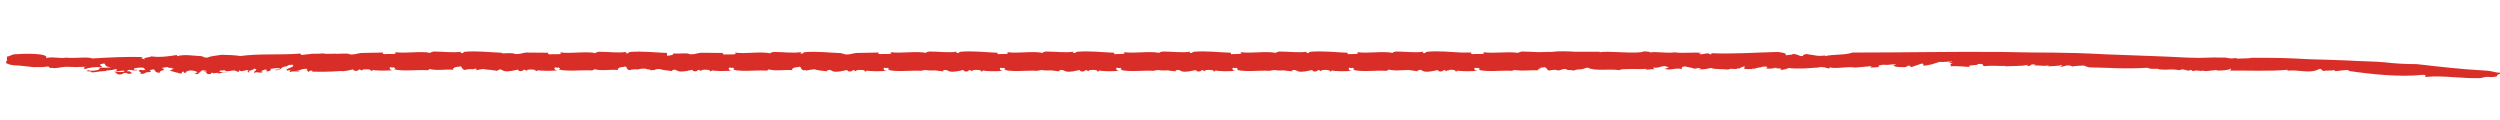<?xml version="1.0" encoding="utf-8"?>
<!-- Generator: Adobe Illustrator 18.1.1, SVG Export Plug-In . SVG Version: 6.00 Build 0)  -->
<svg version="1.1" id="Layer_1" xmlns="http://www.w3.org/2000/svg" xmlns:xlink="http://www.w3.org/1999/xlink" x="0px" y="0px"
	 viewBox="144 -5.5 1232 59" enable-background="new 144 -5.5 1232 59" xml:space="preserve">
<path fill="#D92E27" d="M1376,30.3c-1,0.1-2.8-0.3-3.5-0.5c-1.5-0.4-3.2-0.5-4.8-0.6c-11.1-0.6-21.5-1.8-32.7-3.1
	c-5.9,0-10.7-0.3-15.9-0.9c-5-0.5-10.3-0.4-18.2-0.9c-1.4-0.1-10-0.3-11.4-0.4c-1.7-0.1-5.5-0.1-7.2-0.2
	c-10.4-0.6-17.9-0.8-29.3-0.7c1.1,0.3-5.4,0.3-6.7,0.4l-0.2-0.3l-2.3,0.2c-1.8,0-1.8-0.3-3.1-0.4c-9.2-0.3-9.7,0.4-18.6,0l-10.4-0.5
	c-9-0.3-19.9-0.8-29.5-1.1c-24-1.3-28.5-0.6-52.3-1.2c-24.2-0.2-48.2,0.3-73,0.3c-3.9,1.4-9.1,0.7-13.7,1.8l0.3-0.4
	c-3.9,0.6-4.8-0.1-9.6-0.7c-0.1,0.5-1.9,0.1-1.2,0.9c-1.7,0.7-3-1.2-5.4-0.8c-0.1-0.3,0,0.5-0.5,0.2c-6.3,1,1.2-0.4-6.7-1.3
	c-11.2,0.3-22.5,1.1-33.2,0.6c0.7,0,1,0.6-0.1,0.6c-1.1-1.3-3.6,0.4-5.5-0.2c0.1-0.3,1-0.4,1.5-0.5c-4.9-0.5-8.9,0.3-13.5-0.3
	c-4.3,0.6-9.4-0.6-12.2,0.1c0.7-0.5-1.9-0.4-2.9-0.6c-3.1,1.6-18-0.5-21.9,0.5l0.1-0.3c-3.9,0-8,0-12.1,0c-3.6-0.2-7.4-0.4-11,0
	c-0.2,0-0.2,0.1-0.3,0.1c-0.5,0-1.1,0-1.6,0c0,0-0.1-0.1-0.2-0.1c-0.3,0.1-0.6,0.1-0.9,0.1c-1.4,0-2.8,0.1-4.1,0.1
	c-2.7-0.1-5.5-0.3-8.3-0.3c-0.5,0.2-1.5,0.3-1.4,0.6c-0.3,0-0.6,0-0.9,0c-5.1-0.7-11.7,0.5-16.7-0.3c1.9,1.4-3.1,0.7-5,1
	c-1.2-0.1-1.2-0.6-0.6-0.8l-5.1,0c-5.4-0.3-11.2-0.9-16.8-0.4c-1.4,0.2-0.3,0.5-1.4,0.7c-1.9,0,0-0.5-0.7-0.7
	c-3.7,0.6-8.7-0.1-13.4-0.1c-0.5,0.2-1.9,0.3-1.4,0.7c-5.2-1.1-12.3,0.4-17.7-0.4c1.8,1.3-2.7,0.8-4.7,1v-0.7
	c-5.8-0.2-12-1-18.1-0.5c-1.3,0.2-0.6,0.5-1.2,0.6c-0.3,0-0.6,0-1,0c-0.4-0.1,0.6-0.4,0-0.6c-3.7,0.6-8.7-0.1-13.4-0.1
	c-0.5,0.2-1.9,0.3-1.4,0.7c-5.2-1.1-12.3,0.4-17.7-0.4c1.8,1.3-2.7,0.8-4.7,1v-0.7c-5.8-0.2-12-1-18.1-0.5c-1.2,0.2-0.6,0.5-1.2,0.6
	c-0.3,0-0.6,0-1,0c-0.4-0.1,0.6-0.4,0-0.6c-3.7,0.6-8.7-0.1-13.4-0.1c-0.5,0.2-1.9,0.3-1.4,0.7c-5.2-1.1-12.3,0.4-17.7-0.4
	c1.8,1.3-2.7,0.8-4.7,1v-0.7c-5.8-0.2-12-1-18.1-0.5c-1.2,0.2-0.6,0.5-1.2,0.6c-0.3,0-0.6,0-1,0c-0.4-0.1,0.6-0.4,0-0.6
	c-3.7,0.6-8.7-0.1-13.4-0.1c-0.5,0.2-1.9,0.3-1.4,0.7c-5.2-1.1-12.3,0.4-17.7-0.4c1.8,1.3-2.7,0.8-4.7,1v-0.7
	c-5.8-0.2-12-1-18.1-0.5c-1.2,0.2-0.6,0.5-1.2,0.6c-0.3,0-0.6,0-1,0c-0.4-0.1,0.6-0.4,0-0.6c-3.7,0.6-8.7-0.1-13.4-0.1
	c-0.5,0.2-1.9,0.3-1.4,0.7c-5.2-1.1-12.3,0.4-17.7-0.4c1.9,1.4-3.1,0.7-5,1c-1.2-0.1-1.2-0.6-0.6-0.8L566,20.6
	c-2.2,0.2-2.8,0.9-5.5,0.7c-0.4-0.2-1-0.4-1.7-0.4v-0.2c-5.8-0.2-12-1-18.1-0.5c-1.4,0.2-0.3,0.5-1.4,0.7c-1.9,0,0-0.5-0.7-0.7
	c-3.7,0.6-8.7-0.1-13.4-0.1c-0.5,0.2-1.9,0.3-1.4,0.7c-5.2-1.1-12.3,0.4-17.7-0.4c1.9,1.4-3.1,0.7-5,1c-1.2-0.1-1.2-0.6-0.6-0.8
	l-11.1-0.1c-2.2,0.2-2.8,0.9-5.5,0.7c-1.6-0.9-5.5,0-8.1-0.4c0.5,0.6-1.2,1.1-3.1,1.2v-1.4c-5.8-0.2-12-1-18.1-0.5
	c-1.4,0.2-0.3,0.5-1.4,0.7c-1.9,0,0-0.5-0.7-0.7c-3.7,0.6-8.7-0.1-13.4-0.1c-0.5,0.2-1.9,0.3-1.4,0.7c-5.2-1.1-12.3,0.4-17.7-0.4
	c1.9,1.4-3.1,0.7-5,1c-1.2-0.1-1.2-0.6-0.6-0.8l-11.1-0.1c-2.2,0.2-2.8,0.9-5.5,0.7c-1.3-0.7-4.1-0.3-6.5-0.3v-0.3
	c-5.8-0.2-12-1-18.1-0.5c-1.4,0.2-0.3,0.5-1.4,0.7c-1.9,0,0-0.5-0.7-0.7c-3.7,0.6-8.7-0.1-13.4-0.1c-0.5,0.2-1.9,0.3-1.4,0.7
	c-5.2-1.1-12.3,0.4-17.7-0.4c1.9,1.4-3.1,0.7-5,1c-1.2-0.1-1.2-0.6-0.6-0.8L322,20.6c-2.2,0.2-2.8,0.9-5.5,0.7
	c-1.6-0.9-5.5,0-8.1-0.4c0,0,0,0.1,0,0.1c-1.5,0-3.1,0-4.6,0l0.1-0.2c-2,0.2-4.2,0.2-6.6,0.2v0.1c-1.6,0.1-3.2,0.3-4.7,0.5l-0.7-0.7
	c-10,0.8-19.8-0.1-29.4,1.2c-2.6-0.4-6.8-0.6-9.3-0.6c-3.5,0.6-4.8,0.5-7.1,1.4c-1.3,0.1-2.1-0.5-2.6-0.7c-4.4-0.2-8.6-1.1-12.2,0
	l-0.1-0.6c-3.5,0.6-8.5,1.3-12.5,0.7c-1.1,0.5-5,0.7-3.2,1.4c-1.6,0.1-1-1-2.6-0.3l1.5-0.8c-8.9-0.2-16.3,0.2-24.9,0.7
	c-2.5-1-8.2,0.1-13-0.4c-2.8,0.6-7.8-0.8-9.8,0.4c0,0,0.5-0.7-0.2-1.2c-1.2-0.9-7.1-1.4-14-0.9c-2.9-0.1-2.8,0.9-5.1,1.2l0.1,2
	c0,0-0.5,0.1-0.5,0.8c0,0.7,0.7,0.7,0.7,0.7l0.6,0.2l0.7,0.3c0.8,0,1.1,0.3,2.2,0.3c3.3,0.1,6.2,0.6,9.4,0.9c2.8-0.2,4,0.2,6.5-0.3
	c2.6,0,0,1.1,2.5,0.6c1.7,0.6,4.1-0.4,7-0.5c3.7,0.2,6,0.2,9.9,0c-1.3,0.1-1.6,0.8-0.5,1.1c1.8-0.7,4.9-1.1,8.3-0.9
	c-0.1-0.7-1.2-0.7-0.9-1.4c0.5-0.1,1.3-0.4,2.1-0.4c0.5,0.7,0.4,1.8,3.4,1.8c-2.7,0.7-7.1-0.3-5.7,0.9c-1.3,0.9-4.5,1.1-5.7,0.6
	c-2.6,1,2.1,0.1,1.6,1.1c2.4-0.1,3.4-0.6,7.1-0.7c0-0.5,1.8-0.2,3.5-0.6c3.2-1,1.1,0.3,1.9,0.4l-1.6,0.3c2.2,0.3,2.9-0.3,5.2-0.3
	c0.7,1.3-3.7,0.2-4.5,1l1.7,0.9c3.5,0.1,0.9-1.1,4.6-0.7l-0.4,0.5l2.3-0.3c0-0.5-0.5-1.2-2.4-1.1c1.2-1.3,1.8-0.2,4.9-0.4
	c1-0.7-1.3,0.1-1.4-0.6c-0.3-0.6,1.8-0.7,3.4-0.8c2.5,0,1.3,0.8,2.4,1.2c-0.5,0.1-2.4,0.2-2.2-0.2c-3.1,0.7,1.4,1.5-0.7,2
	c2.9,0.5,2.1-0.9,4.6-0.7c1.8-0.7,0.8-0.5,0.1-0.8c4.1-1.9,1.3,1.3,5.3,1c-0.9-1.2,3.9-1,0.9-2.3c1-0.2,2.2-0.5,3.2-0.4
	c-1.1,0.8,3.3-0.1,1.4,0.7l1.5,0l-2.2,1c1.6,0.6,4.3,1.1,5.2,1.5c2.1-0.4-0.7-0.8,1.8-1c-0.8,0.4,0.7,0.8,1.7,0.8
	c-2.2-0.3,0-1.2,1.3-1.4c2.1,0,3.9,0.8,3.6,1l-2.1,0.7c1.6-0.6,0.7,0.3,2.3,0.1c0.4-0.5,1.4-1.2,2-1.8c1.4-0.2,2.3,0.4,2.8,0.3
	l-2.2,0.5c2.9-0.2,0.6,1.3,3.6,1l0.8-0.7c0.6,0.1,0.9,0.4,0.3,0.6c0.4-0.5,2.1-0.4,2.8-0.5l0.2,0.4c1.2-0.3,2.8-1.2,4.2-0.4
	c-1.2-1-1.5,0-3.6-0.5c-1.3-0.8,2.1-0.7,2.5-0.8c-0.1,1.1,3.2,0.1,4.6,0.1c0.9,0.4,1.6,0.6,2.1,0.8L262,29c0.6,1.4,3-0.3,4.6,0.1
	c-0.9,0.4-0.7,1,0.4,1.2c-1.6-1.1,2.6-1.3,2.1-2c3,0.4-0.7,1.4,0.2,2.1c1.5-0.8,3.3,0.5,4.3-0.5c-2.2-0.3,0.3-0.7,0.8-1.1
	c2.7,0.1-0.4,0.5,1.5,0.9c1.1-0.2,2.6-1,0.9-1.3c1.6,0.2,3.4-0.8,5.2-0.1c0.7,0.7-3.3,0.3-2.3,0.8c3.8,0.1,1.9-1.6,5.4-1.9l1.4-0.7
	l1.6-0.1c2.2,1.2-4.6,1.9-2.5,2.9l1.7-0.4c-0.4,0.3-0.9,0.9-0.2,1.2c0.4-0.8,4-0.2,4.3-0.4c0.4-0.7-1.4,0.2-1.1-0.3
	c1.8-0.2,2.6-1.3,5.4-0.9c-1.5,0.5,0.6,0.9-0.1,1.3c1.3,0.3,0.4-0.8,2.4-0.4l-0.2,0.4c4.3,0.1,9.3,0.1,13.9-0.3
	c2,0.3,4.5-0.4,6.3-0.8l0.5,0.6c1.9,0.5,1.9-0.4,2.7-0.6l1.2,0.6l0.3-0.5c1.9-0.3,4.4-0.2,4.1,0.7c0.7-0.2,1.5-0.3,0.5-0.6
	c1.9,0.5,7,0.5,10.3,0.2c-1.6-0.2-1.4-0.5-1.6-1.1c0.5-1,0.8,0.2,2.1-0.4c0,0.4,1.6,0.7-0.1,1c4.5,1.2,10.8,0.2,16.4,0.5
	c1.1-0.1,0.8-0.3,1.3-0.6c3.6,1,7.9,0,11.8,0.4c-0.9-0.4,0.4-1.5,2.5-1.5c2.3-0.8,0.9,1.1,3,1.6c1-0.4,3-0.5,3.9-0.4l-0.1,0.1
	c0.5-0.2,1.2-0.3,1.9-0.4v0.8c1.1-0.2,2.2-0.4,3.2-0.6c1.1,0.1,2.3,0.4,3.4,0.4c1.2,0.2,2.7,0.3,4.6,0.6c-1.6-0.2-0.1-0.7,0.8-0.8
	l1.7,0.8c2.1,0.5,4.9-0.3,6.8-0.7l0.5,0.6c1.9,0.5,1.9-0.4,2.7-0.6l1.2,0.6l0.3-0.5c1.9-0.3,4.4-0.2,4.1,0.7
	c0.7-0.2,1.5-0.3,0.5-0.6c1.9,0.5,7,0.5,10.3,0.2c-1.6-0.2-1.4-0.5-1.6-1.1c0.5-1,0.8,0.2,2.1-0.4c0,0.4,1.6,0.7-0.1,1
	c4.5,1.2,10.8,0.2,16.4,0.5c1.1-0.1,0.8-0.3,1.3-0.6c3.6,1,7.9,0,11.8,0.4c-0.9-0.4,0.4-1.5,2.5-1.5c2.3-0.8,0.9,1.1,3,1.6
	c1-0.4,3-0.5,3.9-0.4l-0.1,0.1c1.3-0.4,3.3-0.7,4.8-0.3l-0.2,0.1c0.6,0,1.3,0.2,2,0.3v0.3c0.4-0.1,0.7-0.1,1.1-0.2
	c0.3,0,0.6,0,0.9,0c0.3-0.4,1.5-0.5,2.5-0.5c1.2,0.5,3.4,0.7,6.7,1.1c-1.6-0.2-0.1-0.7,0.8-0.8l1.7,0.8c2.1,0.5,4.9-0.3,6.8-0.7
	l0.5,0.6c1.9,0.5,1.9-0.4,2.7-0.6l1.2,0.6l0.3-0.5c1.9-0.3,4.4-0.2,4.1,0.7c0.7-0.2,1.5-0.3,0.5-0.6c1.9,0.5,7,0.5,10.3,0.2
	c-1.6-0.2-1.4-0.5-1.6-1.1c0.5-1,0.8,0.2,2.1-0.4c0,0.4,1.6,0.7-0.1,1c4.5,1.2,10.8,0.2,16.4,0.5c1.1-0.1,0.8-0.3,1.3-0.6
	c3.6,1,7.9,0,11.8,0.4c-0.9-0.4,0.4-1.5,2.5-1.5c2.3-0.8,0.9,1.1,3,1.6c0.2-0.1,0.6-0.2,0.9-0.2v0.3c1-0.2,2-0.3,2.9-0.5
	c0,0,0,0,0.1,0l-0.1,0.1c0.4-0.1,0.9-0.2,1.4-0.3c1.2,0.6,3.4,0.7,6.8,1.1c-1-0.1-0.7-0.4-0.2-0.6c0.2,0,0.4,0,0.5,0
	c0.1-0.1,0.2-0.2,0.3-0.2c0.1,0,0.1,0,0.2,0l1.7,0.8c2.1,0.5,4.9-0.3,6.8-0.7l0.5,0.6c1.9,0.5,1.9-0.4,2.7-0.6l1.2,0.6l0.3-0.5
	c1.9-0.3,4.4-0.2,4.1,0.7c0.7-0.2,1.5-0.3,0.5-0.6c1.9,0.5,7,0.5,10.3,0.2c-1.6-0.2-1.4-0.5-1.6-1.1c0.5-1,0.8,0.2,2.1-0.4
	c0,0.4,1.6,0.7-0.1,1c4.5,1.2,10.8,0.2,16.4,0.5c0.2,0,0.3,0,0.4-0.1v0c0.7-0.1,1.3-0.2,1.9-0.3c1.5,0.3,3.1,0.3,4.7,0.2
	c1.2,0.2,2.7,0.3,4.5,0.5c-1.2-0.2-0.6-0.5,0.1-0.7c0.4,0,0.8,0,1.2,0.1l1.3,0.6c2.1,0.5,4.9-0.3,6.8-0.7l0.5,0.6
	c1.9,0.5,1.9-0.4,2.7-0.6l1.2,0.6l0.3-0.5c1.9-0.3,4.4-0.2,4.1,0.7c0.7-0.2,1.3-0.3,0.6-0.6c0.1,0,0.1,0,0.1,0
	c2,0.5,6.9,0.5,10.1,0.2c-1.6-0.2-1.4-0.5-1.6-1.1c0.5-1,0.8,0.2,2.1-0.4c0,0.4,1.6,0.7-0.1,1c4.5,1.2,10.8,0.2,16.4,0.5
	c0.2,0,0.3,0,0.4-0.1v0c0.7-0.1,1.3-0.2,1.9-0.3c1.5,0.3,3.1,0.3,4.7,0.2c1.2,0.2,2.7,0.3,4.5,0.5c-1.2-0.2-0.6-0.5,0.1-0.7
	c0.4,0,0.8,0,1.2,0.1l1.3,0.6c2.1,0.5,4.9-0.3,6.8-0.7l0.5,0.6c1.9,0.5,1.9-0.4,2.7-0.6l1.2,0.6l0.3-0.5c1.9-0.3,4.4-0.2,4.1,0.7
	c0.7-0.2,1.3-0.3,0.6-0.6c0.1,0,0.1,0,0.1,0c2,0.5,6.9,0.5,10.1,0.2c-1.6-0.2-1.4-0.5-1.6-1.1c0.5-1,0.8,0.2,2.1-0.4
	c0,0.4,1.6,0.7-0.1,1c4.5,1.2,10.8,0.2,16.4,0.5c0.2,0,0.3,0,0.4-0.1v0c0.7-0.1,1.3-0.2,1.9-0.3c1.5,0.3,3.1,0.3,4.7,0.2
	c1.2,0.2,2.7,0.3,4.5,0.5c-1.2-0.2-0.6-0.5,0.1-0.7c0.4,0,0.8,0,1.2,0.1l1.3,0.6c2.1,0.5,4.9-0.3,6.8-0.7l0.5,0.6
	c1.9,0.5,1.9-0.4,2.7-0.6l1.2,0.6l0.3-0.5c1.9-0.3,4.4-0.2,4.1,0.7c0.7-0.2,1.3-0.3,0.6-0.6c0.1,0,0.1,0,0.1,0
	c2,0.5,6.9,0.5,10.1,0.2c-1.6-0.2-1.4-0.5-1.6-1.1c0.5-1,0.8,0.2,2.1-0.4c0,0.4,1.6,0.7-0.1,1c4.5,1.2,10.8,0.2,16.4,0.5
	c0.2,0,0.3,0,0.4-0.1v0c0.7-0.1,1.3-0.2,1.9-0.3c1.5,0.3,3.1,0.3,4.7,0.2c1.2,0.2,2.7,0.3,4.5,0.5c-1.2-0.2-0.6-0.5,0.1-0.7
	c0.4,0,0.8,0,1.2,0.1l1.3,0.6c2.1,0.5,4.9-0.3,6.8-0.7l0.5,0.6c1.9,0.5,1.9-0.4,2.7-0.6l1.2,0.6l0.3-0.5c1.9-0.3,4.4-0.2,4.1,0.7
	c0.7-0.2,1.3-0.3,0.6-0.6c0.1,0,0.1,0,0.1,0c2,0.5,6.9,0.5,10.1,0.2c-1.6-0.2-1.4-0.5-1.6-1.1c0.5-1,0.8,0.2,2.1-0.4
	c0,0.4,1.6,0.7-0.1,1c4.5,1.2,10.8,0.2,16.4,0.5c1.1-0.1,0.8-0.3,1.3-0.6c1.2,0.3,2.5,0.4,3.8,0.4v0.1c0.2,0,0.4-0.1,0.6-0.1
	c1.8,0,3.6-0.2,5.4-0.2c1.3,0.2,2.9,0.4,5.1,0.7c-1.6-0.2-0.1-0.7,0.8-0.8l1.7,0.8c2.1,0.5,4.9-0.3,6.8-0.7l0.5,0.6
	c1.9,0.5,1.9-0.4,2.7-0.6l1.2,0.6l0.2-0.4c0.3,0,0.5,0,0.8,0c0.1-0.2,0.4-0.3,0.7-0.3c1.5-0.1,2.9,0.2,2.7,0.9
	c0.7-0.2,1.5-0.3,0.5-0.6c1.9,0.5,7,0.5,10.3,0.2c-1.6-0.2-1.4-0.5-1.6-1.1c0.5-1,0.8,0.2,2.1-0.4c0,0.4,1.6,0.7-0.1,1
	c4.5,1.2,10.7,0.2,16.4,0.5c0.9-0.1,0.9-0.2,1.1-0.4c0.7,0.1,1.1,0.1,1.4,0.1c3.3,0.5,7.2-0.2,10.7,0.1c-0.3-0.1-0.3-0.3-0.2-0.5
	c0.6-0.1,1.1-0.1,1.5-0.3c-0.3,0-0.7-0.1-1.1-0.1c0.3-0.2,0.8-0.4,1.3-0.5c0.6,0,1.3,0,1.3-0.2c0.1,0,0.1,0,0.2,0l1,0.5
	c0.2,0.4,0.4,1,1.4,1.2c0.8-0.3,2.1-0.4,3.1-0.4c0.3,0.2,0.7,0.3,1.7,0.3l2.3-0.7c0.5,0,1.1,0,1.6,0.2l-0.2,0.1c0.1,0,0.2,0,0.3,0
	c0,0.1,0,0.1,0,0.2c0.5,0,1,0,1.4,0c0.8,0.1,1.5,0.3,2.3,0.2c0.6-0.7,3.8-0.3,4.5-0.9c0.2,0.1-0.1,0.1,0.3,0.3l0.1-0.6l1,0.1v-0.3
	l0.7,0.1c3.2,1.8,10.5,0.4,15.6,1.2c-0.4-1,11.9-0.3,12.9-0.7c-0.3,1,2.9-0.2,4.3,0.4l-0.8-1c3.1,0.6,5-1.6,7-0.3
	c1.8,0.3-0.6,0.7-1.3,0.9c2.5,1.1,6.4-0.9,8.4,0.3c0.2-0.4-0.6-1.1,1.5-1.5c1.7,0.4,5,1,4.7,1.2c1.4-0.2,1.8-0.5,3.3-0.2
	c-0.1,0.3-0.8,0.3-1.3,0.4c2.4,0.3,4.3-0.2,6.4-0.6c1.3,0.8,5.5,0.4,8.3,0.8c1.6-1,4.5,0.4,4.7-0.8c-0.1,0.1,0.3,0.3,0.4,0.4
	c1-0.4,1.9-1.1,3.2-1.2l-0.4,0.8c-0.3,1,3.7,0.2,4.1,0.7c-1.1-0.7,1.5,0,1.6-0.6l1.5-0.3c2.5-0.2,0.3-0.4,3.3-0.5
	c1.7,0,0.5,0.9,0,0.8c1.5,0.4,3,0.2,4.5,0c-0.2,0-0.3-0.1-0.3-0.2l2,0.1c-0.6,0-1.1,0.1-1.7,0.1c0.8,0.2,2.6,0,3.3,0.3l-0.4,0.6
	c1,0,4-0.7,3.9-1c4.1,0.6,11,0.1,13.8-0.2c-0.6,0.1-0.6,0.3-0.1,0.1c1.4-0.1,3.1-0.7,3.2-0.2c1.4-0.3,1.2,0.5,3.4,0.5
	c0,0.1,0.2-0.3,0-0.5c3.6,0.9,8.3-0.6,12.6,0.1l8.1-0.7c-0.3,0.3-0.3,0.6-1.1,0.7c1.8,0,3.9-0.1,5.2-0.4c-0.1,0-0.2,0-0.3,0
	c-1.6-0.6,1.5-1.1,3-1l0,0.1c2.3,0,2.5-0.3,4.8-0.3c1.3,0.4-1.2,0.2-0.7,0.6c0.4,1,5.2,0.7,5.6,0.8c0.6-0.2,1.4-0.4,1.3-0.7
	c1.9-0.2,0.7,0.6,2,0.6l5.3-1.8c-0.3,0.3,1.5,0.9-0.1,1.2c3.8-0.1,6.1-1.2,8.5-1.9c1.1,0.2,4.8-0.2,6.1-0.2c0.5,0.5-1.1,0-1.4,0.4
	l1.8,0.7c-2.5,0,0.1,1-1.3,1.3c2.1-0.3,6.8,0.1,9.7,0.3c-1.9-1.2,4.1-0.5,4.2-1.5c3.6-0.1,1.6,0.9,2.9,1.1c3.7-0.4,7.2,0,10.5-0.1
	c0,0,0,0.1-0.2,0.2c3.1-0.3,8,0.1,11.3-0.8c-0.2,0.2,0,0.4-0.8,0.6c3.2,0.4,0.9-1.3,4.6-0.6l-1,0.5c2.5-0.5,4.5,0.5,7.4-0.2
	c0,0.3-0.6,0.4-1,0.5c2.5-0.2,5.3,0,7.5-0.7c0.2,0.3-0.2,0.6-1.2,0.8c2.3,0.4,2.9-0.9,5-0.5c0.6,0.1,1.7,0.5,1.3,0.5
	c1.2-0.4,4.6-0.4,5.9-0.5c0.2,0.3,1.1,0.5,2.4,0.9c12.2,0.2,16.5,0.9,28.9,0.2c1.7,1.1,4.6,0,5.7,0.8c2.8,0.2,2.7,0.2,6.4,0l0.1,0.1
	c1.6-0.2,2.3,0.4,4.1,0.2l0-0.2c2-0.5,3.6,1.3,4.9,0.1l1.2,0.7c2.1-1,2.7,0.4,5.2-0.4l-0.3,0.2c2.8,0.5,6.5-0.9,7.3-0.1
	c2.6-0.1,5.5-0.2,6.3-1c0.4,0.3-0.1,0.8-0.6,1c9.5-0.1,19.9,0.4,28.7-0.4c0.3,0.2-0.2,0.3-0.6,0.5c5.6-0.8,10.2,1.3,14.8-0.3
	l1.7-0.7c1.1,0.3,0.8,0.8,1.6,1.1c1.2-0.4,4.8,0,5.7-0.6c0.4,0.3-0.4,0.4-0.5,0.6c2.3,0.2,5.6-0.8,7.8-0.4l-0.9,0.3
	c11.3,1.7,26,3.2,36.7,2c2.8-0.2,0.6,1,1.9,1c8.9-0.8,17.8,0.9,26.5,0.6c1.8-0.1,2-0.9,5.4-0.5c2.9-0.1,3.5-0.5,3-1
	C1375.8,31,1376.7,30.5,1376,30.3"/>
</svg>
